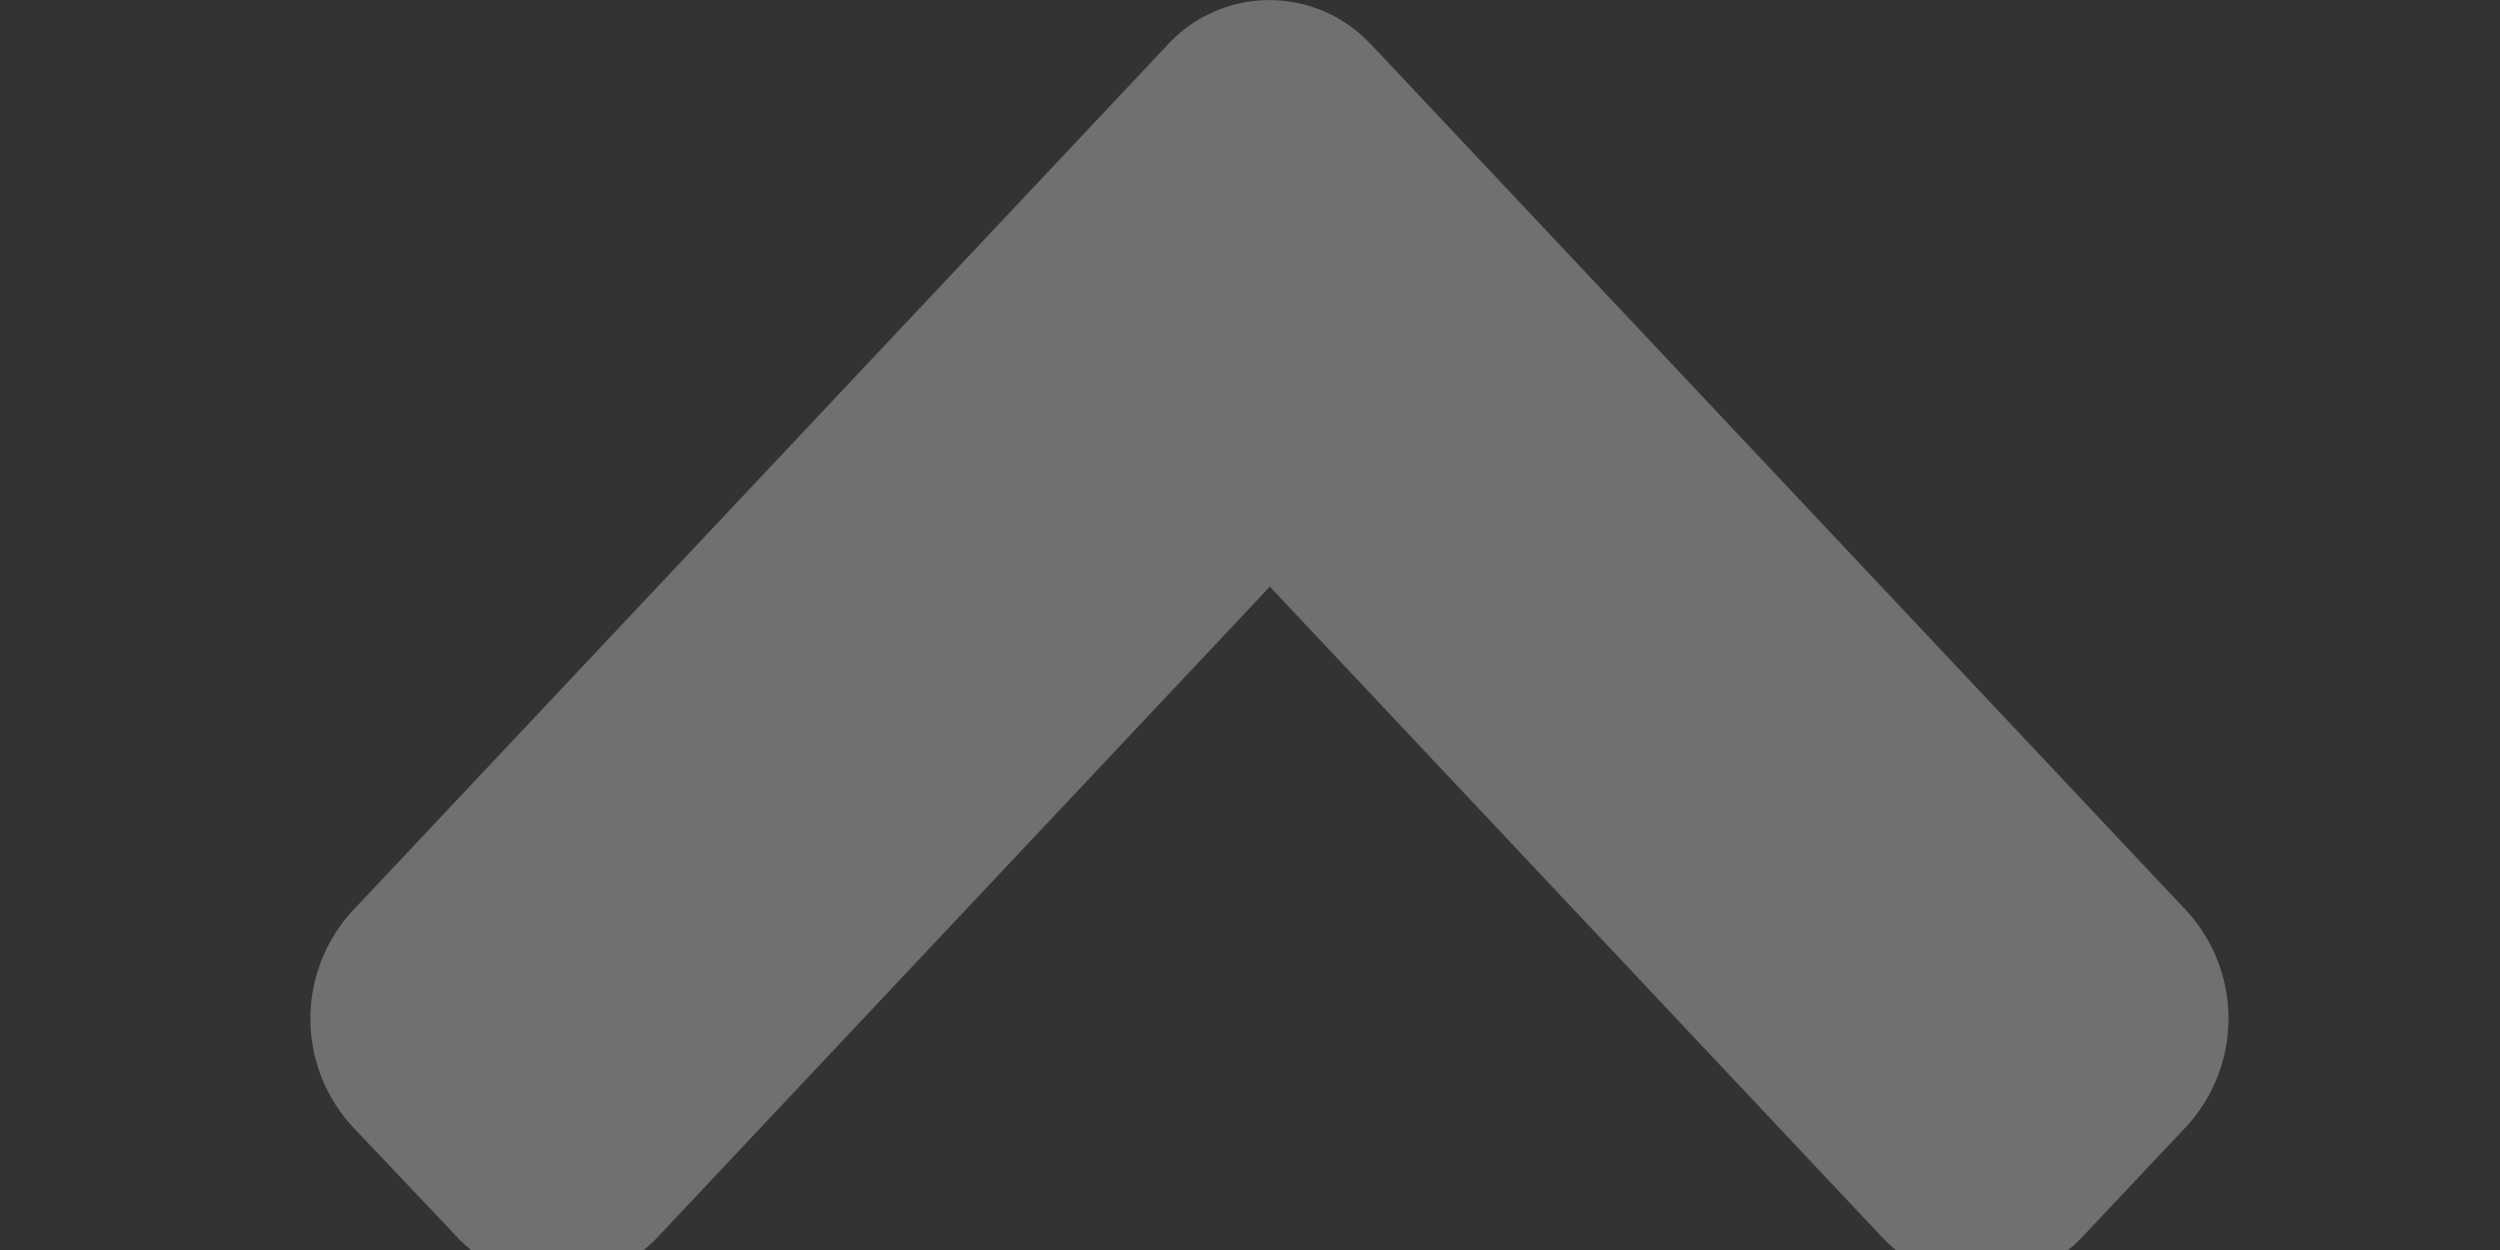 <svg xmlns="http://www.w3.org/2000/svg" xmlns:xlink="http://www.w3.org/1999/xlink" width="30" height="15" viewBox="0 0 30 15">
  <rect x="0" y="0" width="30" height="15" fill="#333333" stroke="none"/>
  <defs>
    <clipPath id="clip-path">
      <rect id="Прямоугольник_125" data-name="Прямоугольник 125" width="30" height="15" fill="rgba(255,255,255,0.3)"/>
    </clipPath>
  </defs>
  <g id="Группа_масок_5" data-name="Группа масок 5" clip-path="url(#clip-path)">
    <path id="Icon_awesome-chevron-circle-down" data-name="Icon awesome-chevron-circle-down" d="M505.263,887.864l9.77,10.38a1.912,1.912,0,0,1,0,2.6l-1.225,1.3a1.653,1.653,0,0,1-2.444,0l-7.325-7.783-7.327,7.785a1.652,1.652,0,0,1-2.444,0l-1.232-1.3a1.912,1.912,0,0,1,0-2.6l9.769-10.38a1.661,1.661,0,0,1,2.458,0Z" transform="translate(-488.801 -887.321)" fill="rgba(255,255,255,0.3)"/>
  </g>
</svg>
